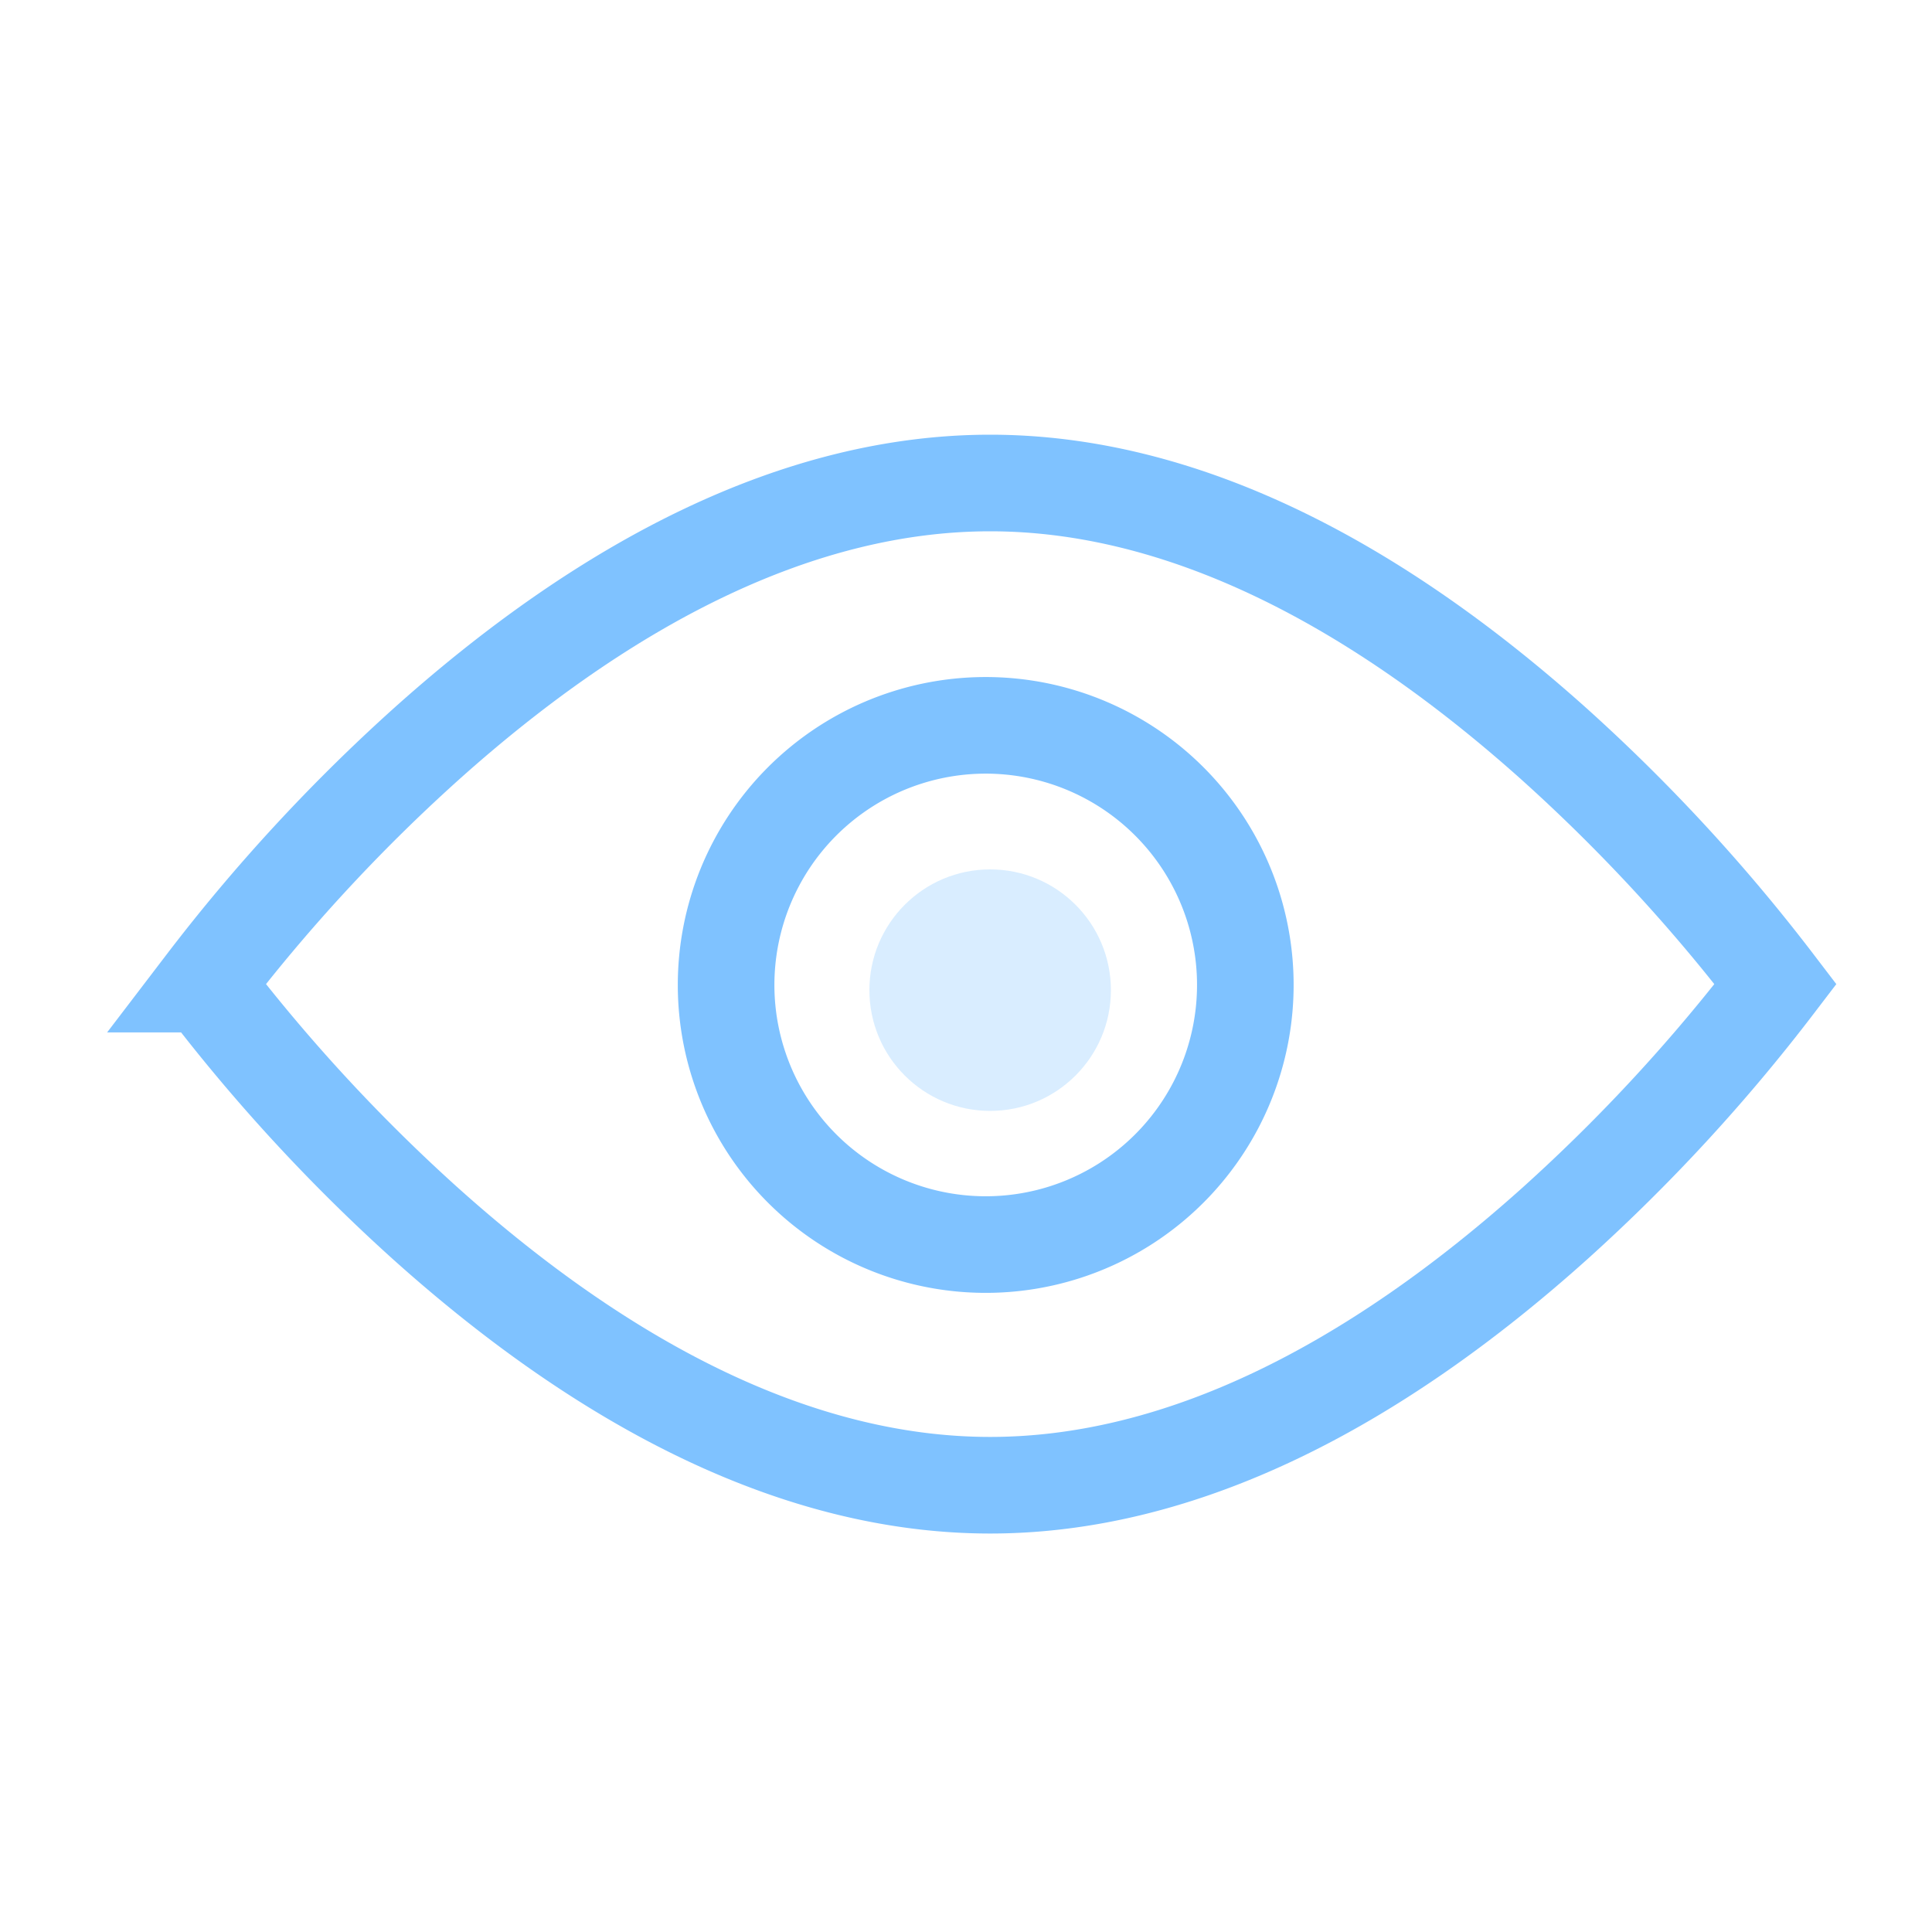 <svg width="40" height="40" xmlns="http://www.w3.org/2000/svg"><g fill="none" fill-rule="evenodd" opacity=".5"><path d="M4.24 20.375a36.313 36.313 0 004.554 4.943c3.792 3.406 7.77 5.432 11.706 5.432s7.914-2.026 11.706-5.432a36.316 36.316 0 004.555-4.943 36.316 36.316 0 00-4.554-4.943C28.413 12.026 24.435 10 20.5 10c-3.936 0-7.914 2.026-11.706 5.432a36.313 36.313 0 00-4.555 4.943z" stroke="#0085FF" stroke-width="2"/><path d="M17.873 25.132h0a5.375 5.375 0 105.006-9.513 5.375 5.375 0 00-5.006 9.513z" stroke="#0085FF" stroke-width="2"/><circle fill="#0085FF" fill-rule="nonzero" opacity=".3" cx="20.5" cy="20.5" r="2.5"/></g></svg>
